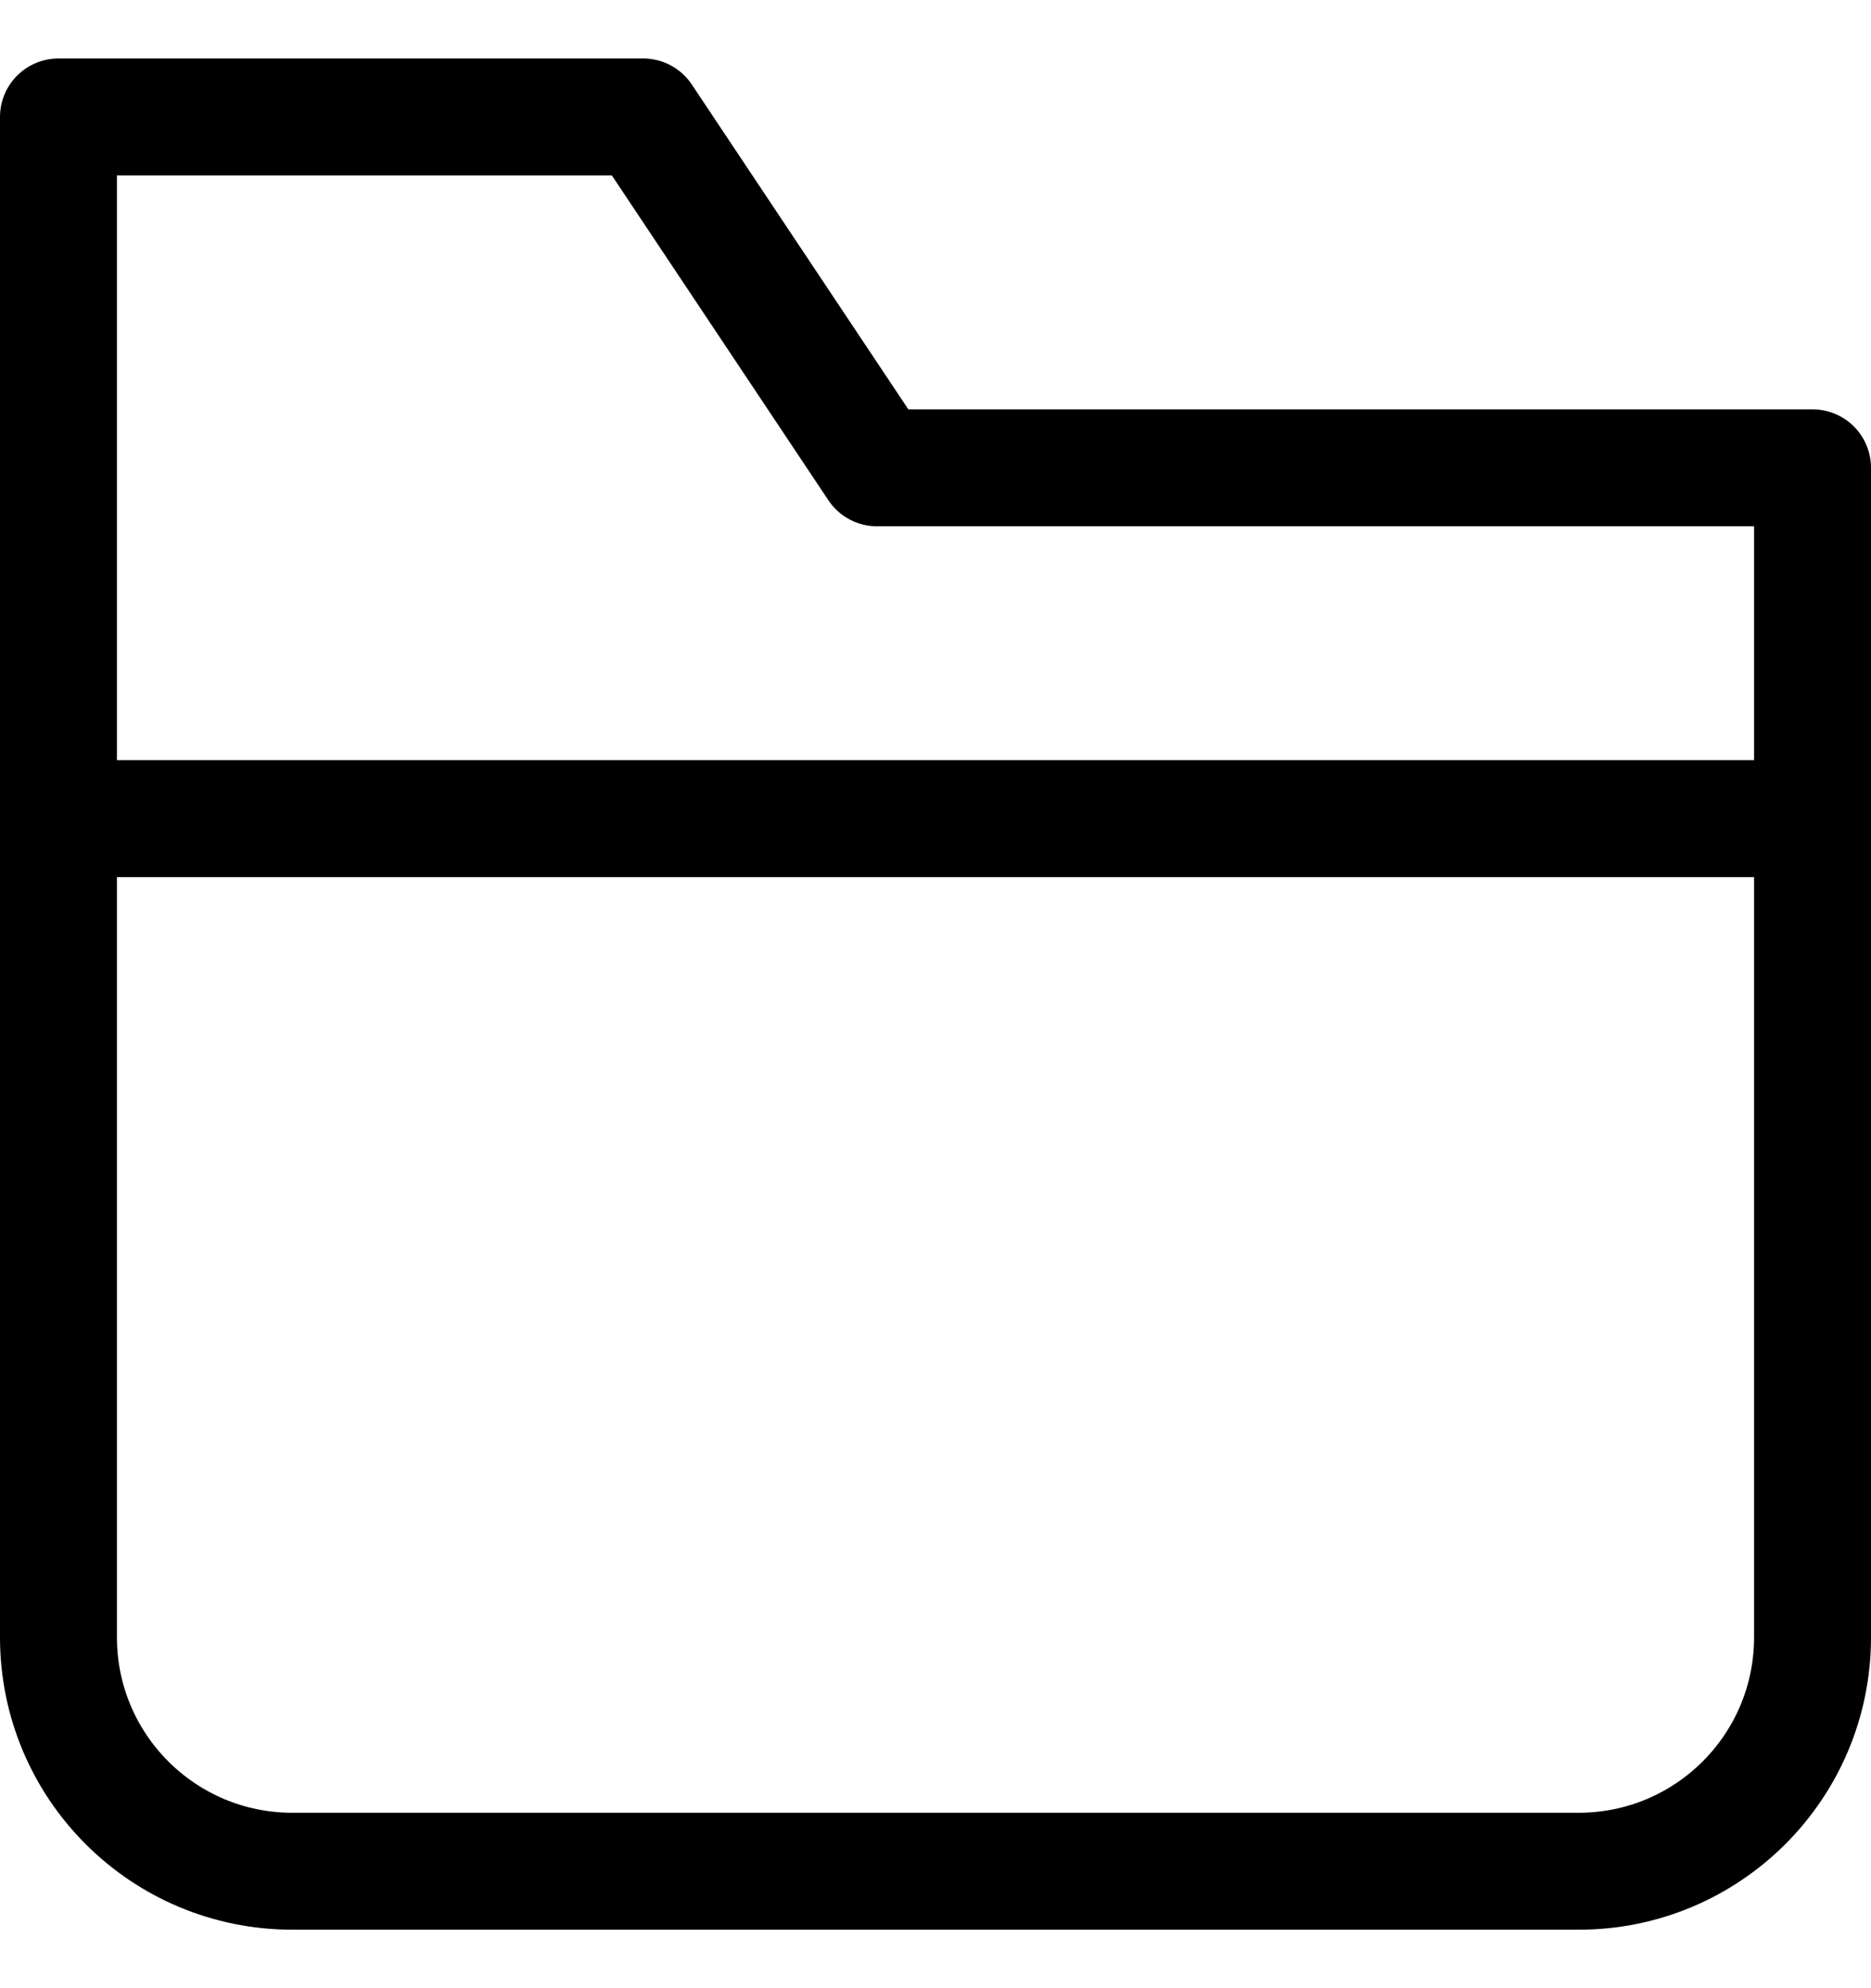 <svg viewBox="0 0 16 17" fill="none" xmlns="http://www.w3.org/2000/svg">
<g clip-path="url(#clip0_10336_38968)">
<path d="M0.5 7H15.5" stroke="currentColor" stroke-linecap="round" stroke-linejoin="round"/>
<path d="M7.5 4L5.5 1H0.5V14C0.5 15.105 1.395 16 2.5 16H13.5C14.605 16 15.5 15.105 15.5 14V4H7.5Z" stroke="currentColor" stroke-linecap="round" stroke-linejoin="round"/>
</g>
<defs>
<clipPath id="clip0_10336_38968">
<rect width="100%" height="100%" fill="currentColor" transform="translate(0 0.5)"/>
</clipPath>
</defs>
</svg>

